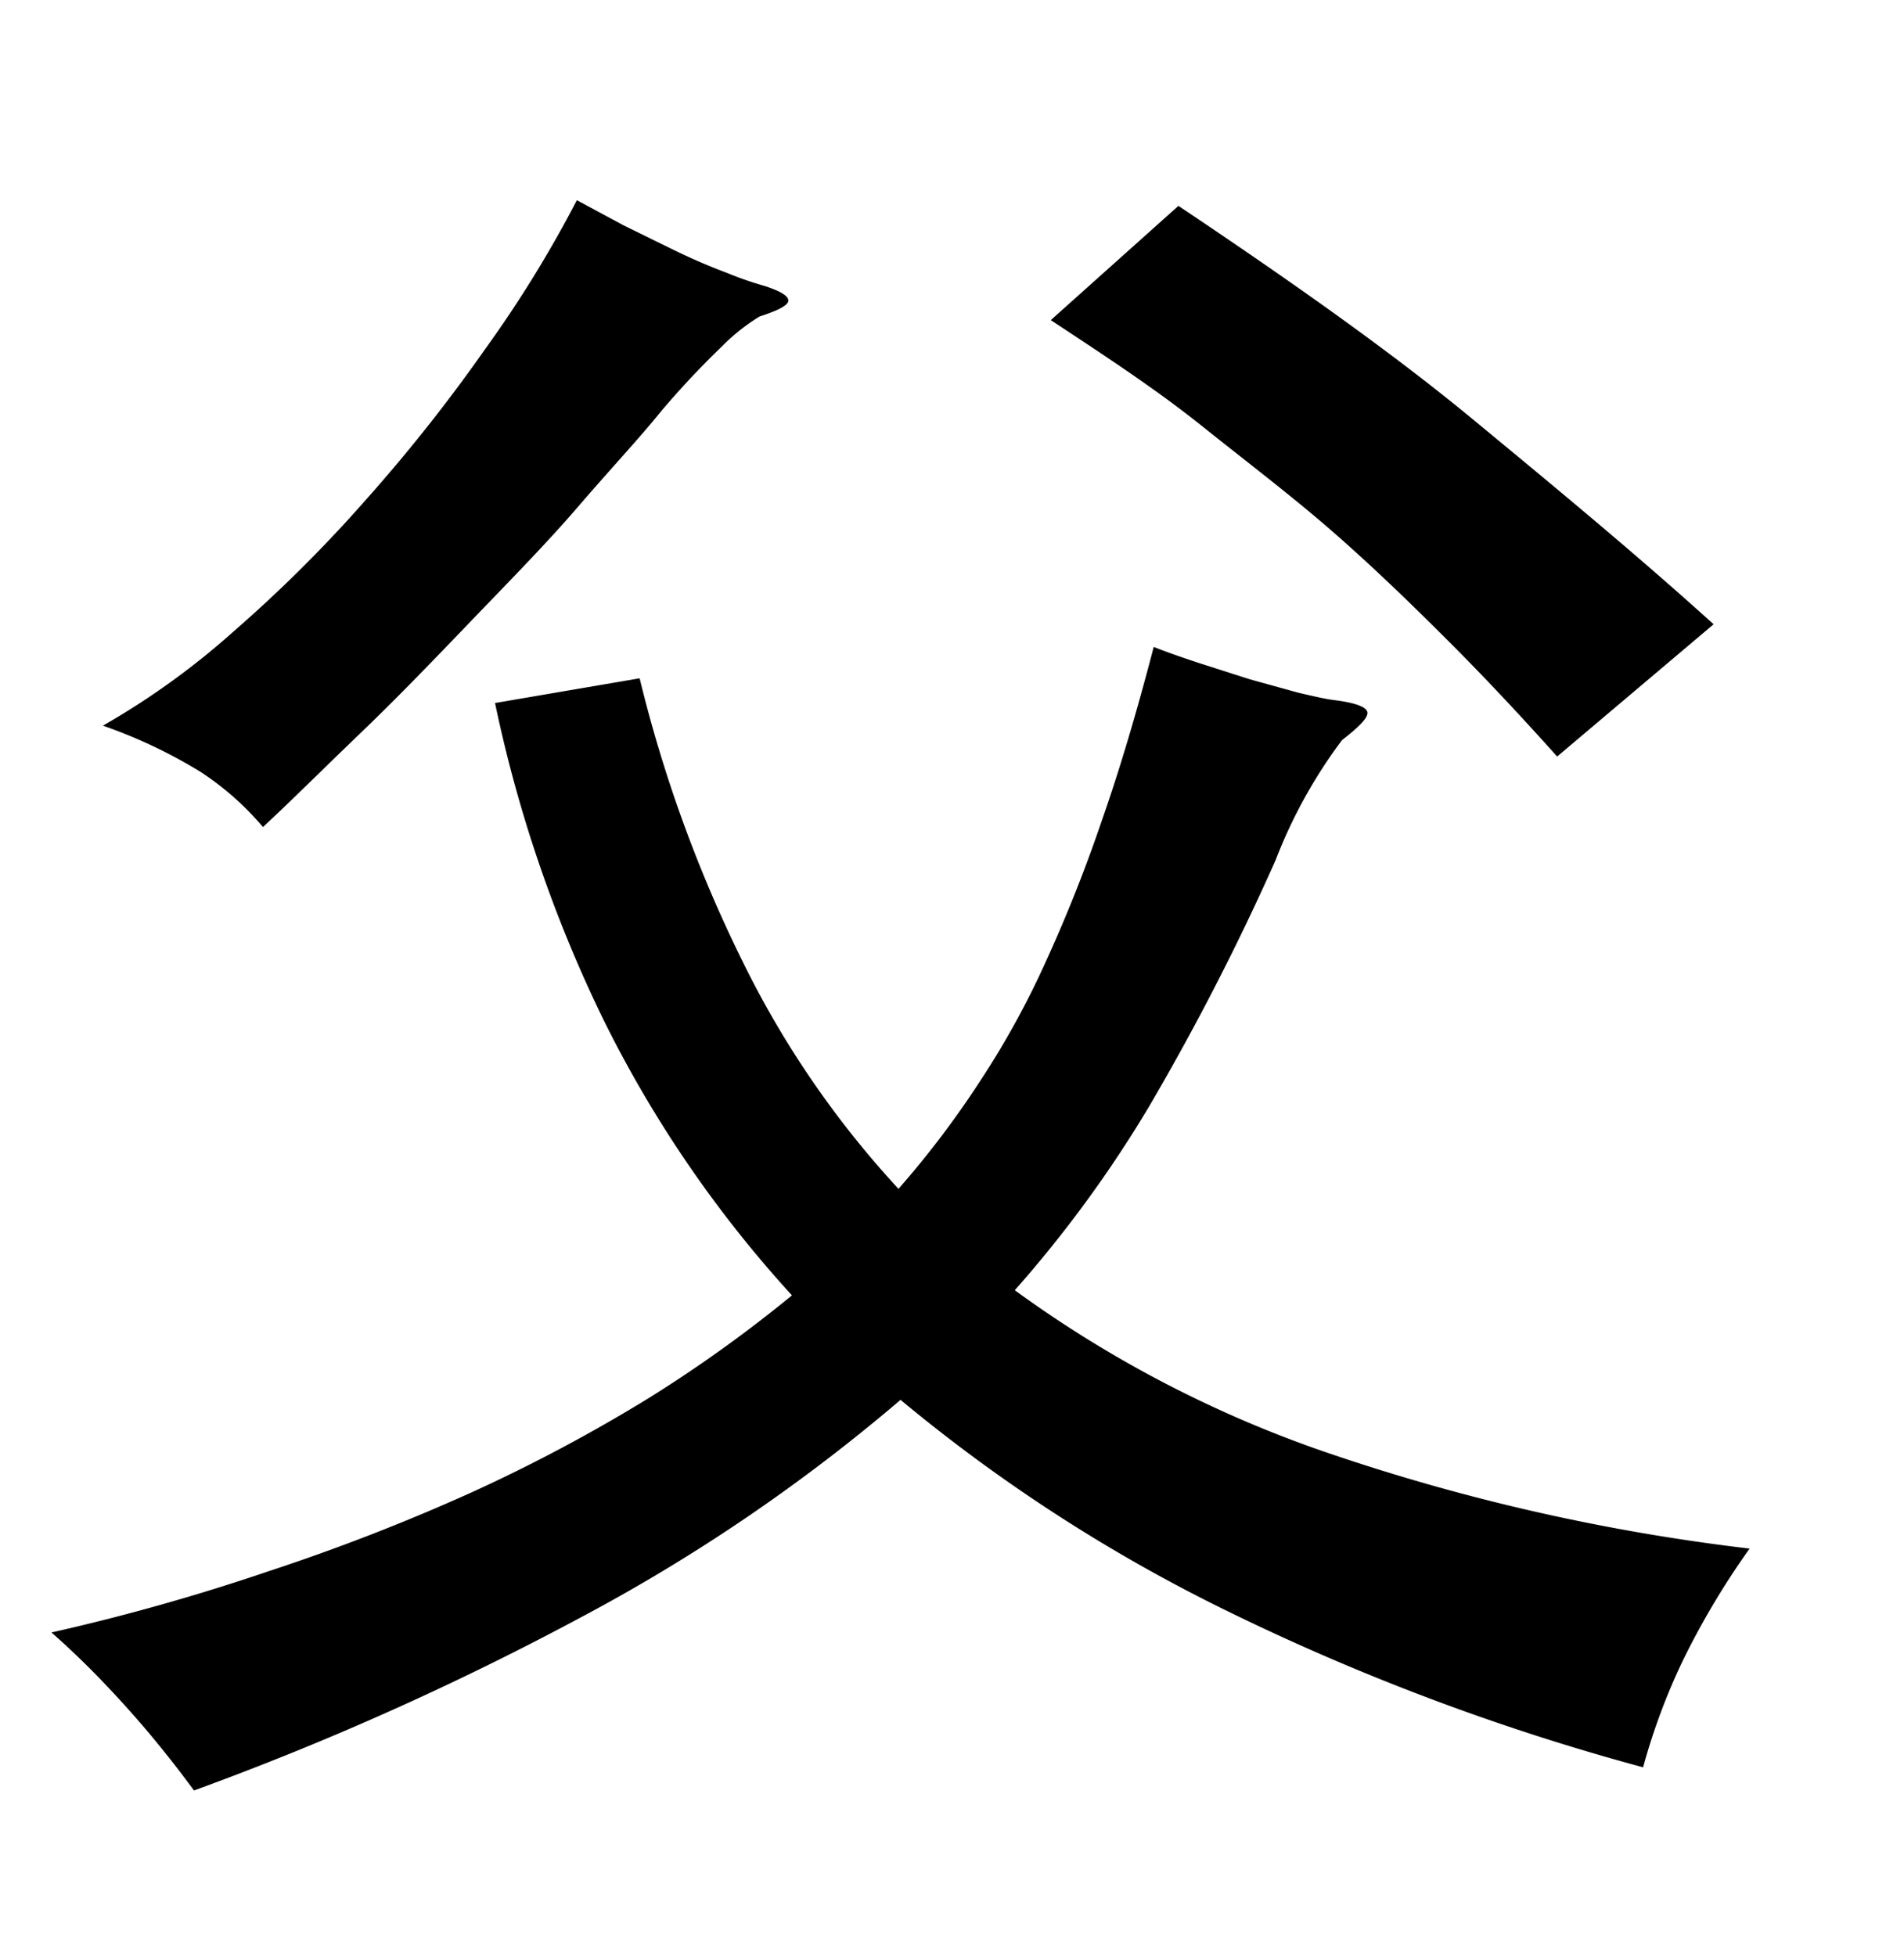 <svg xmlns="http://www.w3.org/2000/svg" viewBox="0 0 37 38"><title>radical</title><g id="radical-88" data-name="Layer 2"><path d="M17.46,23.1A18.2,18.2,0,0,0,19.05,21a16.67,16.67,0,0,0,1.28-2.33,29.2,29.2,0,0,0,1.09-2.75c.35-1,.68-2.12,1-3.35.25.1.54.2.87.31l1,.32.94.26c.3.07.52.12.67.14.42.05.64.13.67.23s-.14.28-.49.55a9.65,9.65,0,0,0-1.29,2.33,48.38,48.38,0,0,1-2.46,4.79,23.74,23.74,0,0,1-2.61,3.57,22.86,22.86,0,0,0,6.11,3.17A39.76,39.76,0,0,0,34,30.09a15.38,15.38,0,0,0-1.29,2.16,12.31,12.31,0,0,0-.78,2.09,45.16,45.16,0,0,1-8.17-3.08A31.67,31.67,0,0,1,17.5,27.2a34.4,34.4,0,0,1-6.2,4.22,57.7,57.7,0,0,1-7.53,3.37c-.42-.57-.84-1.09-1.27-1.57s-.93-1-1.5-1.5a41.31,41.31,0,0,0,4.22-1.19A39.87,39.87,0,0,0,9.16,29a31.67,31.67,0,0,0,3.44-1.83,26.51,26.51,0,0,0,2.79-2,23.11,23.11,0,0,1-3.66-5.35,26.33,26.33,0,0,1-2.11-6.16l2.81-.48a26.54,26.54,0,0,0,2,5.5A18.49,18.49,0,0,0,17.46,23.1ZM14.87,5.56c.3.1.45.19.45.28s-.19.19-.56.31a3.85,3.85,0,0,0-.74.59A16.73,16.73,0,0,0,12.84,8c-.42.52-1,1.14-1.61,1.85s-1.34,1.45-2.06,2.2S7.74,13.54,7,14.25s-1.35,1.32-1.89,1.82A5.59,5.59,0,0,0,3.9,15a9.71,9.71,0,0,0-1.9-.9,14.91,14.91,0,0,0,2.55-1.84A27.1,27.1,0,0,0,7.12,9.7,32.17,32.17,0,0,0,9.43,6.78a23.16,23.16,0,0,0,1.78-2.89l.91.49,1,.49c.35.17.68.31,1,.43A6.93,6.93,0,0,0,14.87,5.56ZM30.26,14.7c-.69-.77-1.38-1.51-2.09-2.22s-1.45-1.43-2.25-2.13S24.26,9,23.36,8.28s-1.88-1.36-2.94-2.06L22.9,4C25.05,5.44,27,6.81,28.6,8.13s3.22,2.66,4.7,4Z"/></g></svg>